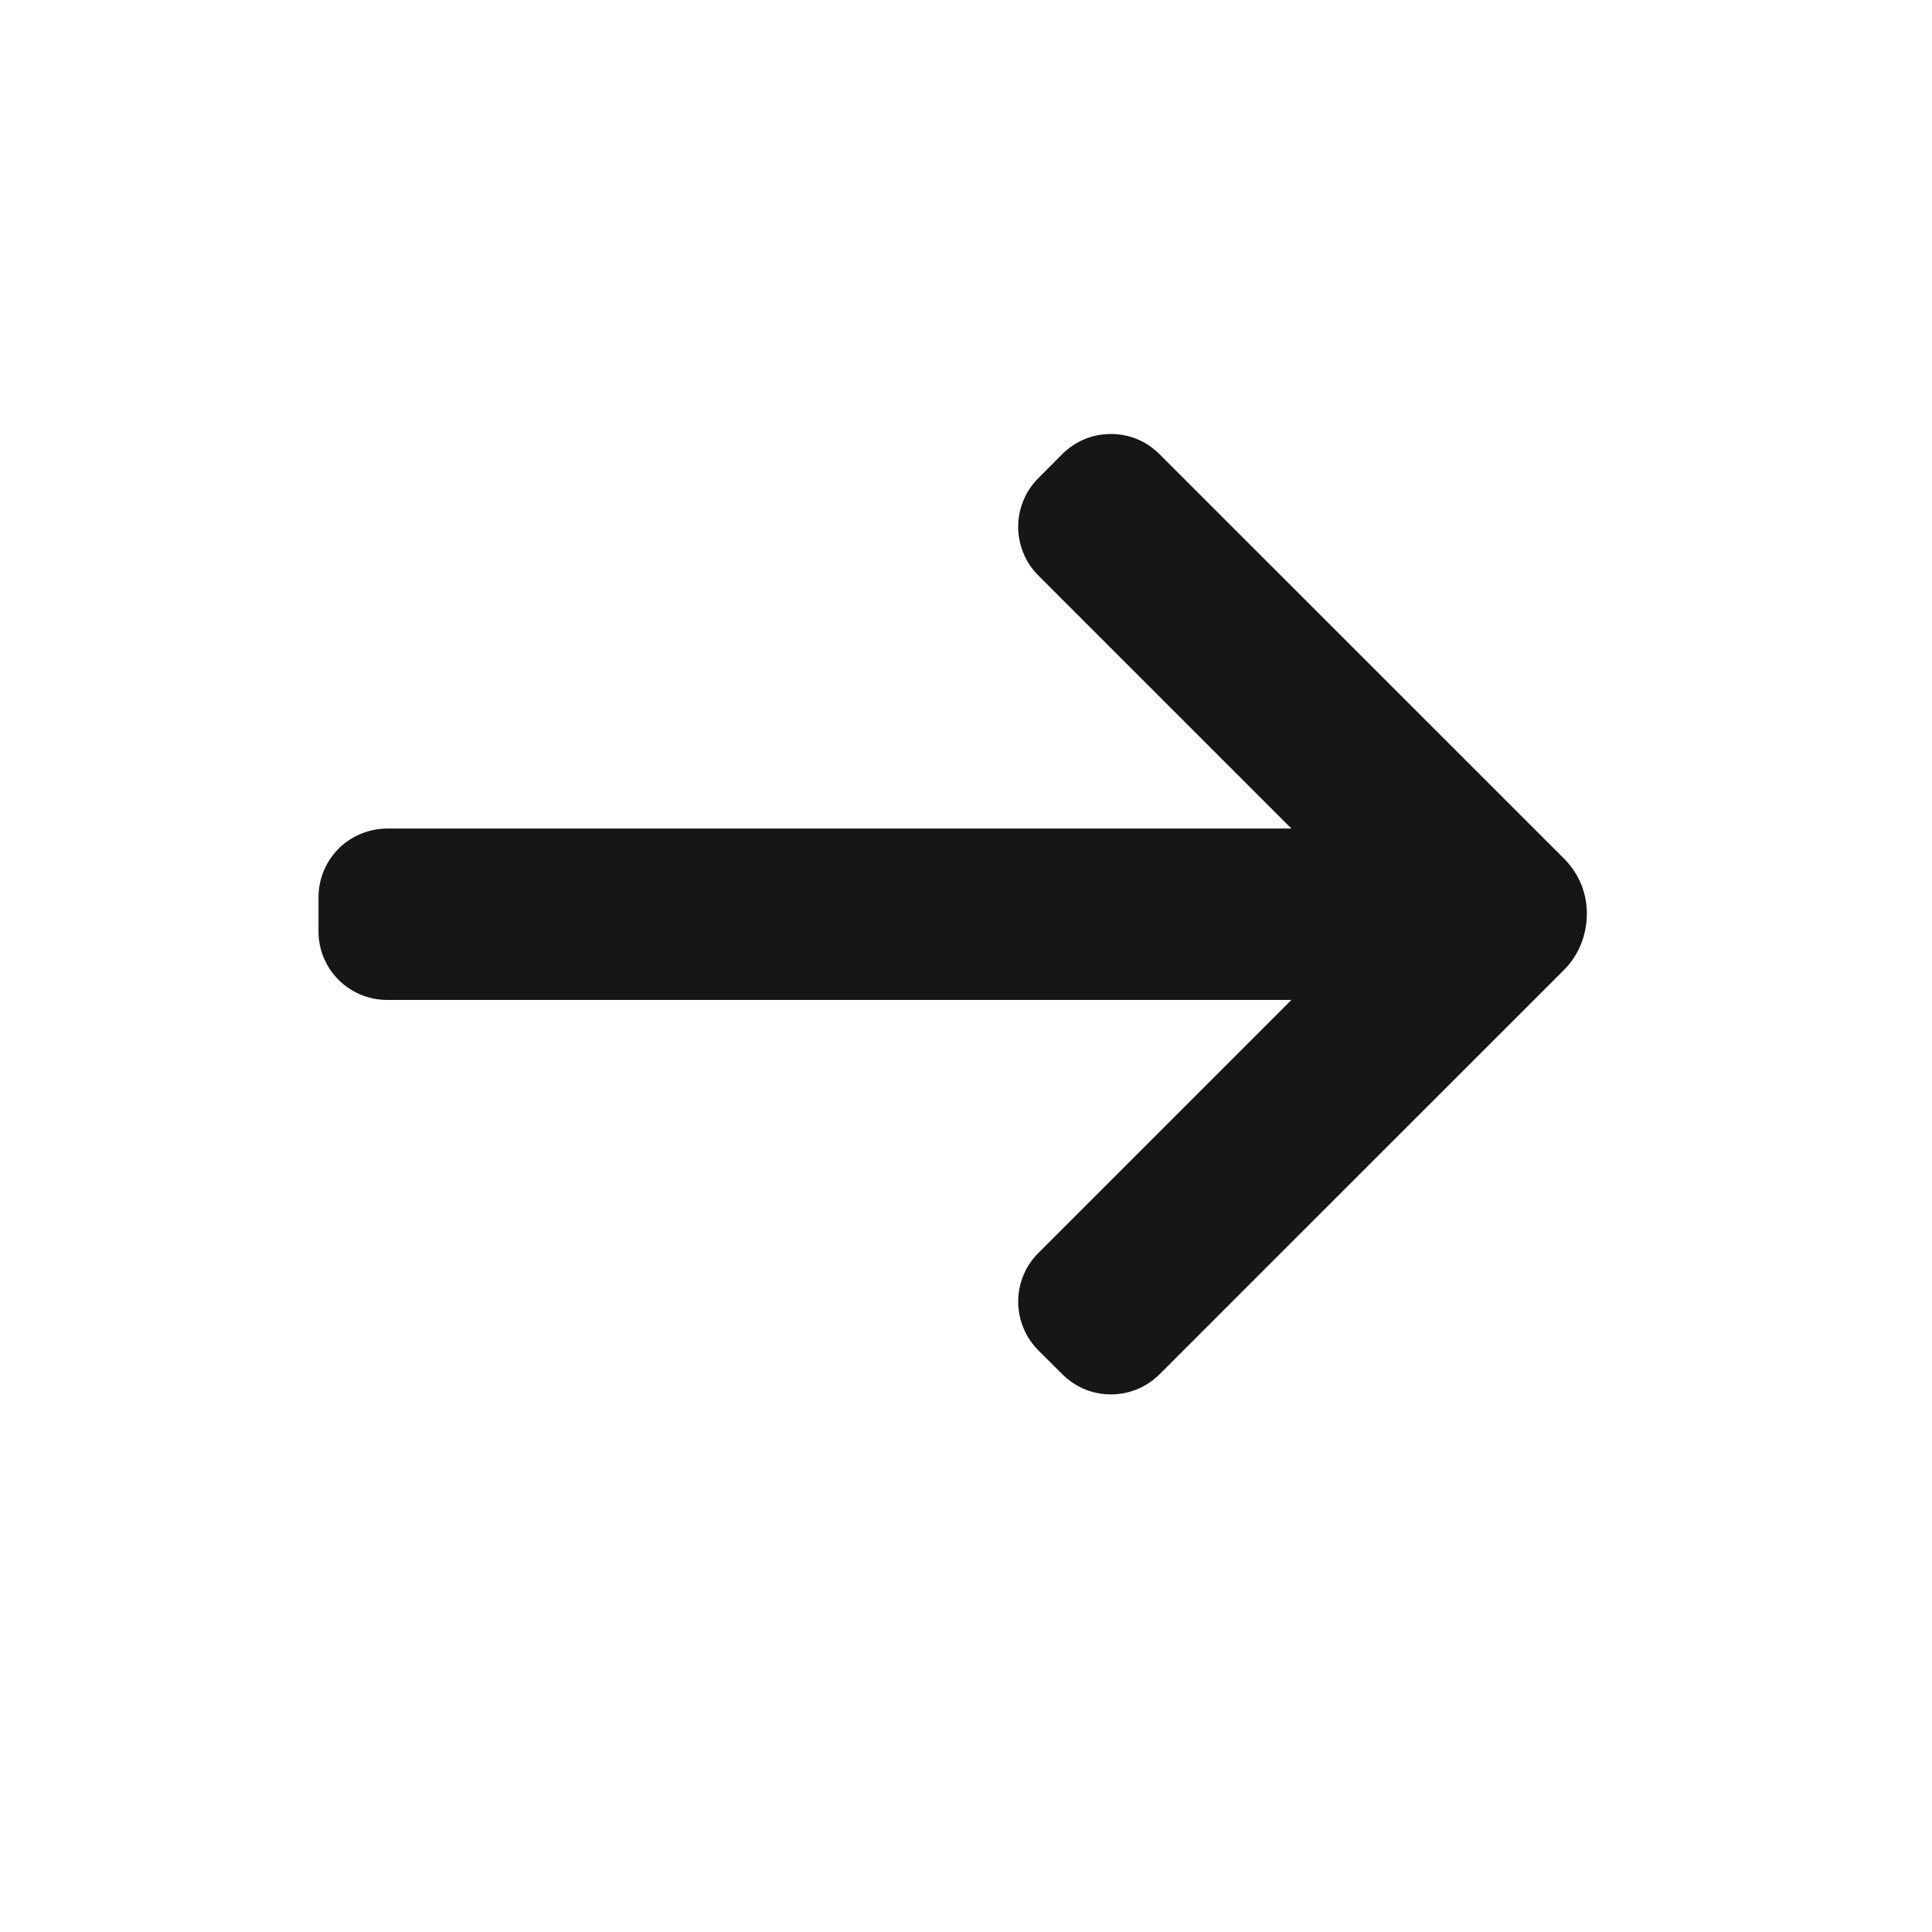 <svg width="14" height="14" viewBox="0 0 14 14" fill="none" xmlns="http://www.w3.org/2000/svg">
<g id="Frame">
<g id="Group">
<path id="Vector" d="M11.499 6.62C11.499 6.471 11.442 6.331 11.334 6.222L8.401 3.29C8.355 3.244 8.3 3.207 8.24 3.182C8.18 3.157 8.115 3.145 8.05 3.145C7.985 3.145 7.92 3.157 7.86 3.182C7.799 3.207 7.745 3.244 7.698 3.29L7.523 3.466C7.477 3.512 7.44 3.567 7.416 3.627C7.391 3.687 7.378 3.752 7.378 3.817C7.378 3.883 7.391 3.947 7.416 4.007C7.44 4.068 7.477 4.123 7.523 4.169L9.358 6.004H2.806C2.741 6.004 2.676 6.017 2.616 6.042C2.555 6.067 2.5 6.103 2.454 6.149C2.408 6.196 2.371 6.25 2.346 6.311C2.321 6.371 2.308 6.436 2.308 6.501V6.75C2.308 7.024 2.531 7.246 2.806 7.246H9.358L7.523 9.081C7.477 9.127 7.44 9.182 7.416 9.242C7.391 9.302 7.378 9.367 7.378 9.432C7.378 9.497 7.391 9.562 7.416 9.622C7.44 9.683 7.477 9.737 7.523 9.784L7.699 9.959C7.893 10.153 8.207 10.153 8.402 9.959L11.334 7.028C11.444 6.917 11.499 6.77 11.499 6.62Z" fill="#161618"/>
</g>
</g>
</svg>
